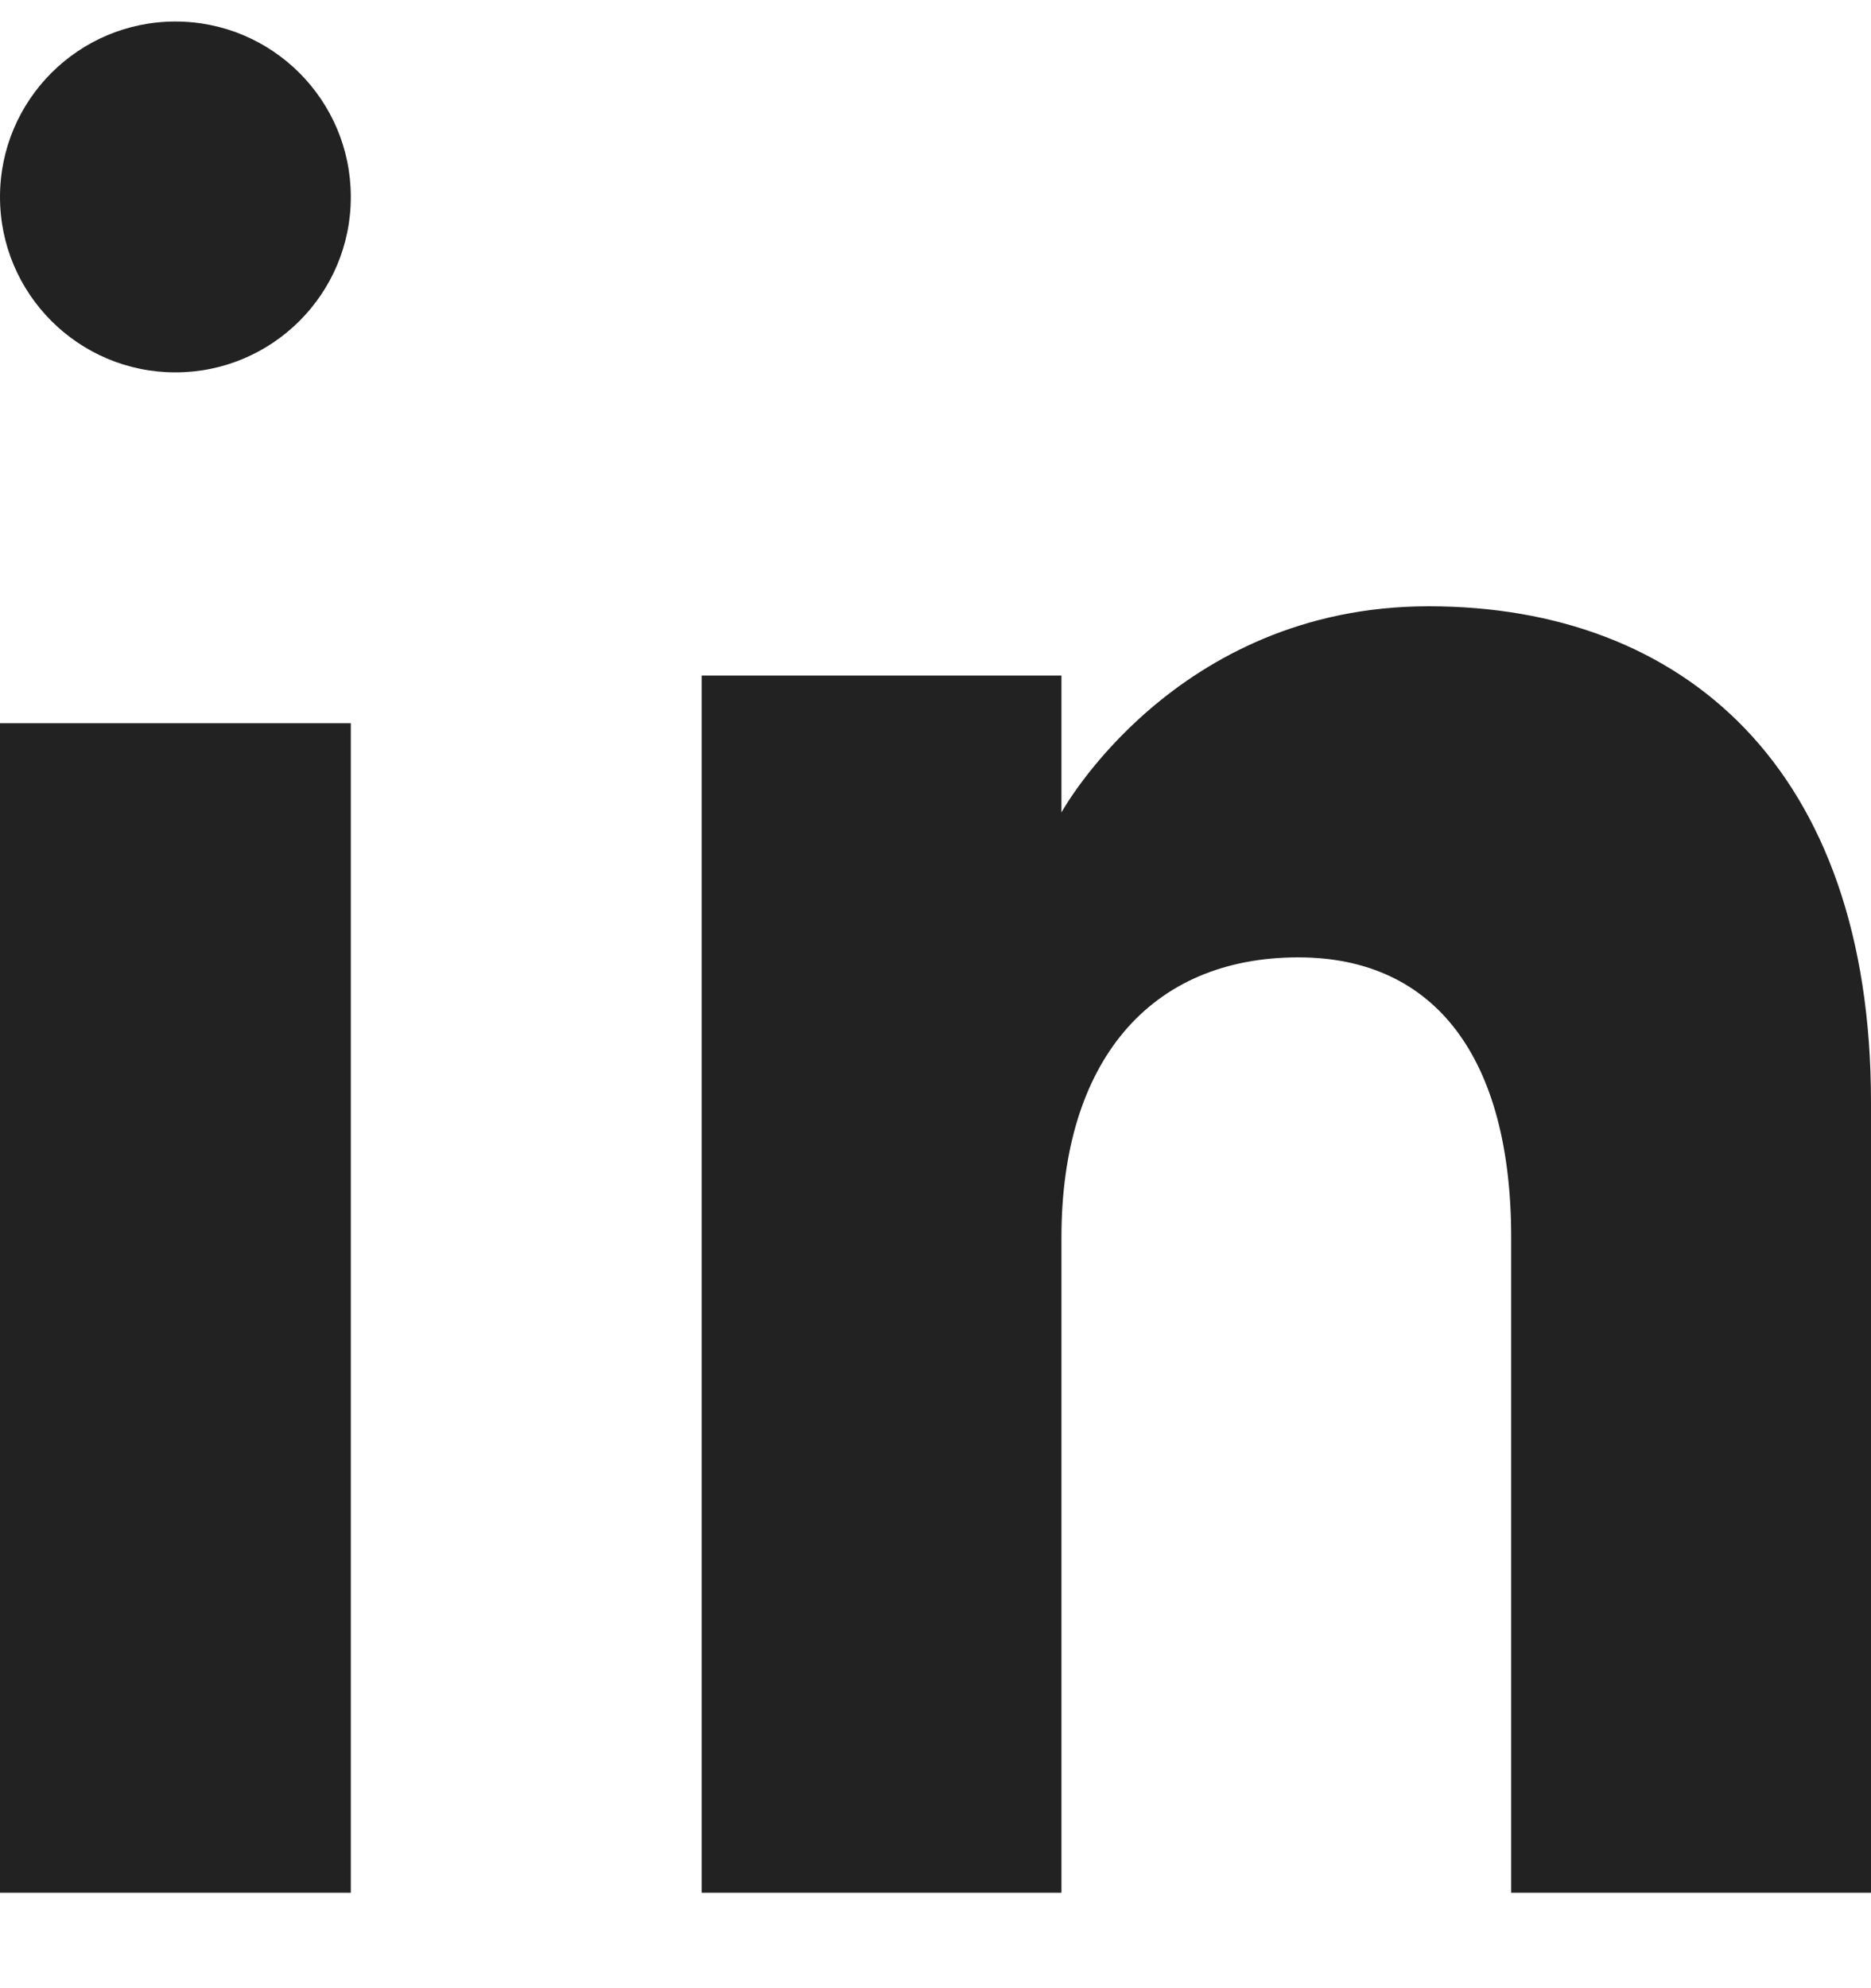 <svg width="16" height="17" viewBox="0 0 16 17" fill="none" xmlns="http://www.w3.org/2000/svg">
<path fill-rule="evenodd" clip-rule="evenodd" d="M16 16.184H12.923V10.581C12.923 9.044 12.271 8.186 11.103 8.186C9.832 8.186 9.077 9.08 9.077 10.581V16.184H6V5.776H9.077V6.947C9.077 6.947 10.042 5.184 12.218 5.184C14.394 5.184 16 6.566 16 9.426C16 12.284 16 16.184 16 16.184ZM1.5 3.184C0.672 3.184 0 2.512 0 1.684C0 0.856 0.672 0.184 1.5 0.184C2.328 0.184 3 0.856 3 1.684C3.001 2.512 2.328 3.184 1.5 3.184ZM0 16.184H3V6.184H0V16.184Z" fill="#222222"/>
</svg>
